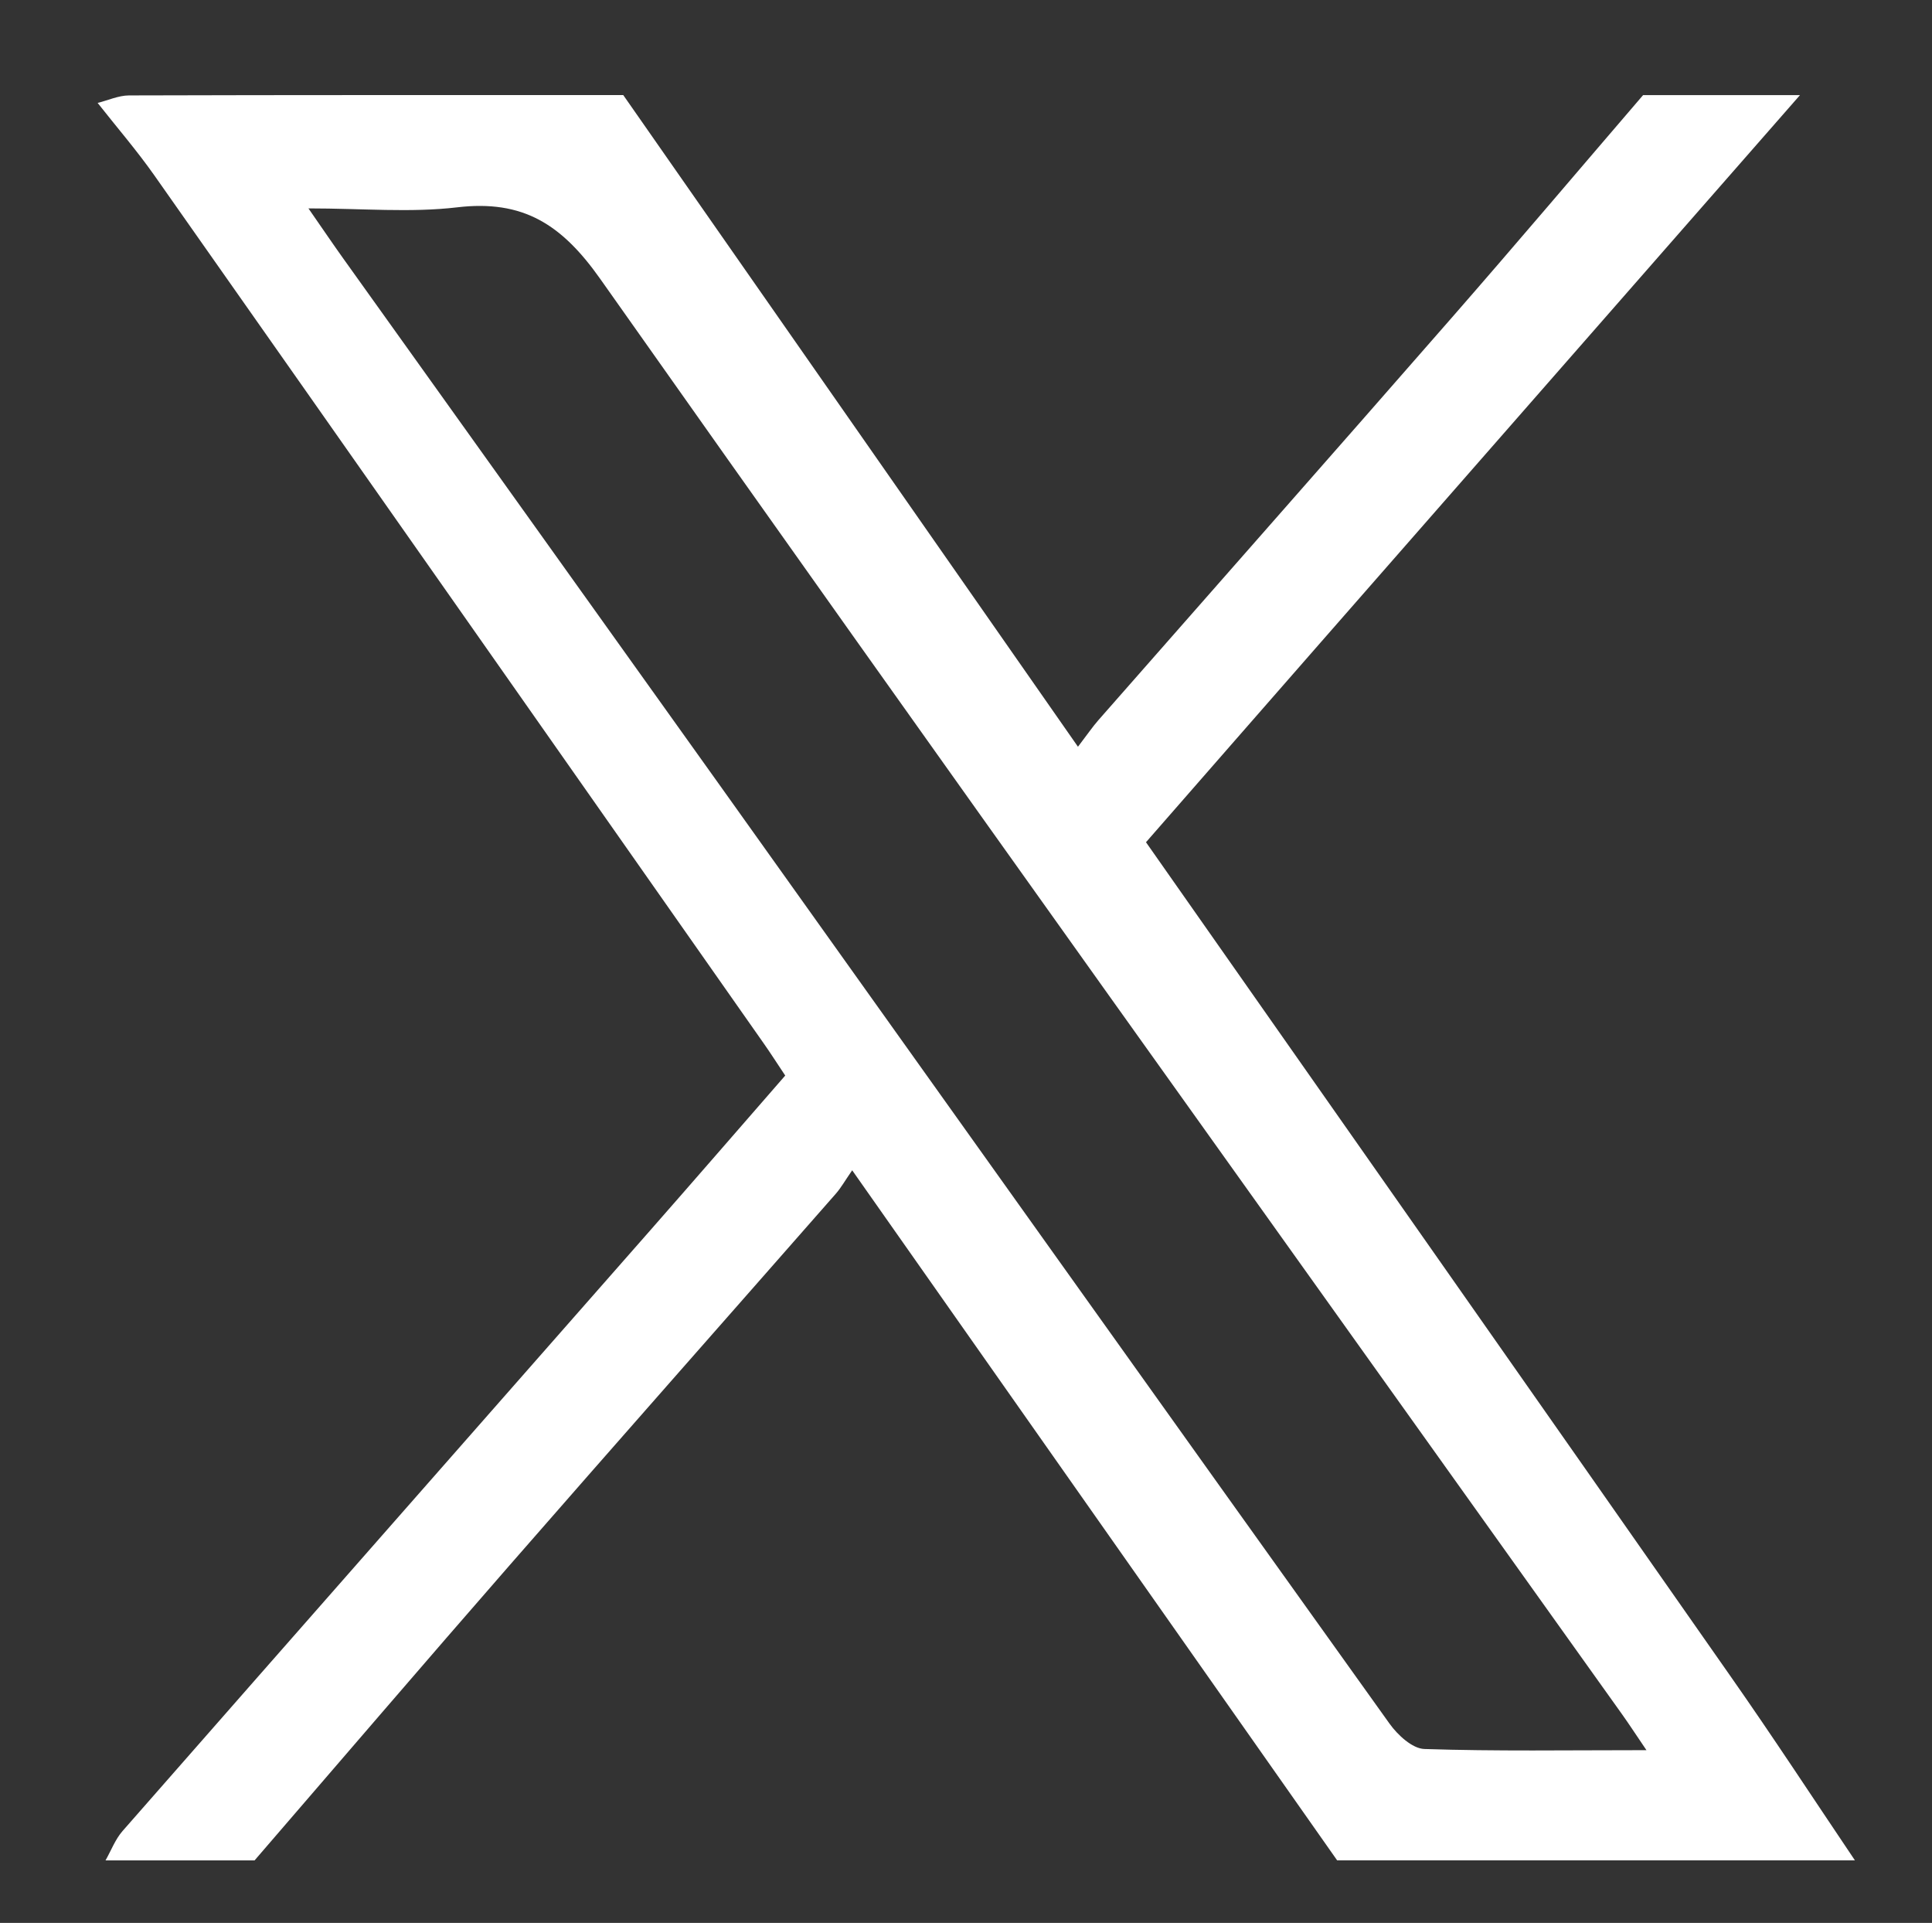 <?xml version="1.0" encoding="utf-8"?>
<!-- Generator: Adobe Illustrator 27.0.0, SVG Export Plug-In . SVG Version: 6.00 Build 0)  -->
<svg version="1.1" id="Layer_1" xmlns="http://www.w3.org/2000/svg" xmlns:xlink="http://www.w3.org/1999/xlink" x="0px" y="0px"
	 viewBox="0 0 563.74 561" style="enable-background:new 0 0 563.74 561;" xml:space="preserve">
<rect x="0" y="0" width="563.74" height="561" fill="#333333" stroke="none"/>
<style type="text/css">
	.st0{fill:#FFFFFF;}
</style>
<g>
	<path class="st0" d="M541.25,542.76c-50.36,0-100.72,0-151.08,0c-46.76-66.53-93.52-133.05-141.51-201.33
		c-2.14,3.09-3.26,5.11-4.76,6.82c-31.67,36.09-63.48,72.07-95.06,108.25c-25,28.63-49.72,57.5-74.56,86.27c-14.5,0-28.99,0-43.49,0
		c1.63-2.87,2.83-6.12,4.96-8.56c51.22-58.41,102.55-116.72,153.82-175.07c13.26-15.09,26.41-30.27,39.55-45.35
		c-2.54-3.81-4.37-6.68-6.33-9.46c-59.22-84.4-118.43-168.81-177.74-253.14c-5.15-7.32-11.02-14.12-16.56-21.16
		c3.05-0.76,6.1-2.18,9.16-2.19c48.07-0.14,96.14-0.1,144.21-0.1c43.85,62.83,87.69,125.66,132.68,190.12
		c2.77-3.62,4.25-5.81,5.98-7.78c34.4-39.19,68.92-78.28,103.23-117.55c18.73-21.44,37.13-43.18,55.69-64.78
		c15.26,0,30.52,0,45.78,0c-46.68,53.29-93.37,106.58-140.04,159.88c-16.97,19.37-33.9,38.78-50.79,58.09
		c57.38,81.83,114.04,162.5,170.53,243.28C517.33,506.71,529.16,524.82,541.25,542.76z M480.42,510.61
		c-3.29-4.85-5.13-7.68-7.09-10.43c-99.53-139.5-199.39-278.78-298.18-418.8c-11.27-15.97-22.56-23.16-41.77-20.89
		c-13.63,1.61-27.6,0.31-43.38,0.31c4.43,6.38,7.18,10.45,10.04,14.45c36.31,50.81,72.68,101.57,108.96,152.41
		c65.47,91.76,130.86,183.58,196.47,275.24c2.36,3.3,6.65,7.26,10.15,7.37C436.46,510.96,457.35,510.61,480.42,510.61z"/>
</g>
<g>
	<path class="st0" d="M-1209.15,102.3c0-78.46,0-156.92,0-236.05c-2.08,0-3.84,0-5.61,0c-22.16,0.02-44.32-0.04-66.49,0.13
		c-3.58,0.03-5-0.78-4.98-4.66c0.13-32.16,0.07-64.32,0.09-96.48c0-1.12,0.19-2.25,0.33-3.79c25.52,0,50.77,0,76.65,0
		c0-2.21,0-3.98,0-5.75c0-10.67,0.27-21.34-0.05-31.99c-0.76-24.98,5.25-48.31,16.83-70.27c12.38-23.47,29.91-42.1,53.58-54.42
		c13.95-7.26,28.93-11.52,44.77-11.63c27.66-0.2,55.32-0.07,82.99-0.07c1.13,0,2.26,0.11,3.62,0.18c0,34.89,0,69.47,0,104.75
		c-1.92,0-3.69,0-5.46,0c-24.66,0-49.35,0.64-73.98-0.24c-14.74-0.53-23.55,11.48-24.11,23.07c-0.74,15.12-0.18,30.3-0.18,45.99
		c34.53,0,68.92,0,103.65,0c0,35.11,0,69.69,0,104.89c-34.27,0-68.64,0-103.66,0c0,79.2,0,157.77,0,236.35
		C-1143.82,102.3-1176.48,102.3-1209.15,102.3z"/>
</g>
<g>
	<path class="st0" d="M-2537.47-198.8c4.44-5.3,8.22-10.3,12.5-14.84c20.84-22.05,46.29-34.97,76.62-37.59
		c33.43-2.88,64.85,2.83,92.22,23.57c21.99,16.67,34.21,39.59,40.79,65.89c3.98,15.93,5.4,32.17,5.42,48.51
		c0.1,69.58,0.04,139.16,0.04,208.75c0,6.77-0.02,6.79-6.57,6.8c-31.32,0.01-62.64,0.01-93.96,0c-6.53,0-6.53-0.02-6.54-6.74
		c-0.01-60.17,0.23-120.34-0.19-180.51c-0.12-17.66-3.18-35.05-14.04-49.91c-8.97-12.27-21.47-18.15-36.37-19.16
		c-13.41-0.91-26.53,0.31-38.58,6.94c-17.47,9.62-26,25.48-29.35,44.27c-1.67,9.33-2.1,18.98-2.13,28.49
		c-0.19,56.47-0.09,112.94-0.09,169.4c0,7.2-0.01,7.21-7.1,7.21c-29.93,0-59.86,0.01-89.79,0c-6.38,0-6.39-0.03-6.39-6.43
		c0-110.31,0-220.63,0-330.94c0-6.64,0.01-6.66,6.59-6.66c30.24-0.01,60.48,0.09,90.72-0.1c4.7-0.03,6.19,1.44,6.07,6.08
		c-0.27,10.64-0.09,21.29-0.08,31.93C-2537.69-202.34-2537.56-200.86-2537.47-198.8z"/>
	<path class="st0" d="M-2814.93-69.65c0-55.07,0-110.14,0-165.21c0-6.86,0.02-6.87,6.92-6.88c31.62,0,63.25,0.09,94.87-0.1
		c4.74-0.03,6.04,1.51,6.04,6.1c-0.1,110.6-0.07,221.21-0.08,331.81c0,6.09-0.14,6.22-6.24,6.22c-31.78,0.01-63.56,0.01-95.33,0
		c-6.08,0-6.17-0.1-6.17-6.26C-2814.93,40.81-2814.93-14.42-2814.93-69.65z"/>
	<path class="st0" d="M-2698.43-348.82c-0.06,35.17-28.28,63.92-62.68,63.76c-35.77-0.17-63.8-27.98-63.81-63.73
		c-0.01-36.25,27.99-64.06,63.55-63.94C-2722.82-412.59-2697.66-380.58-2698.43-348.82z"/>
</g>
</svg>
